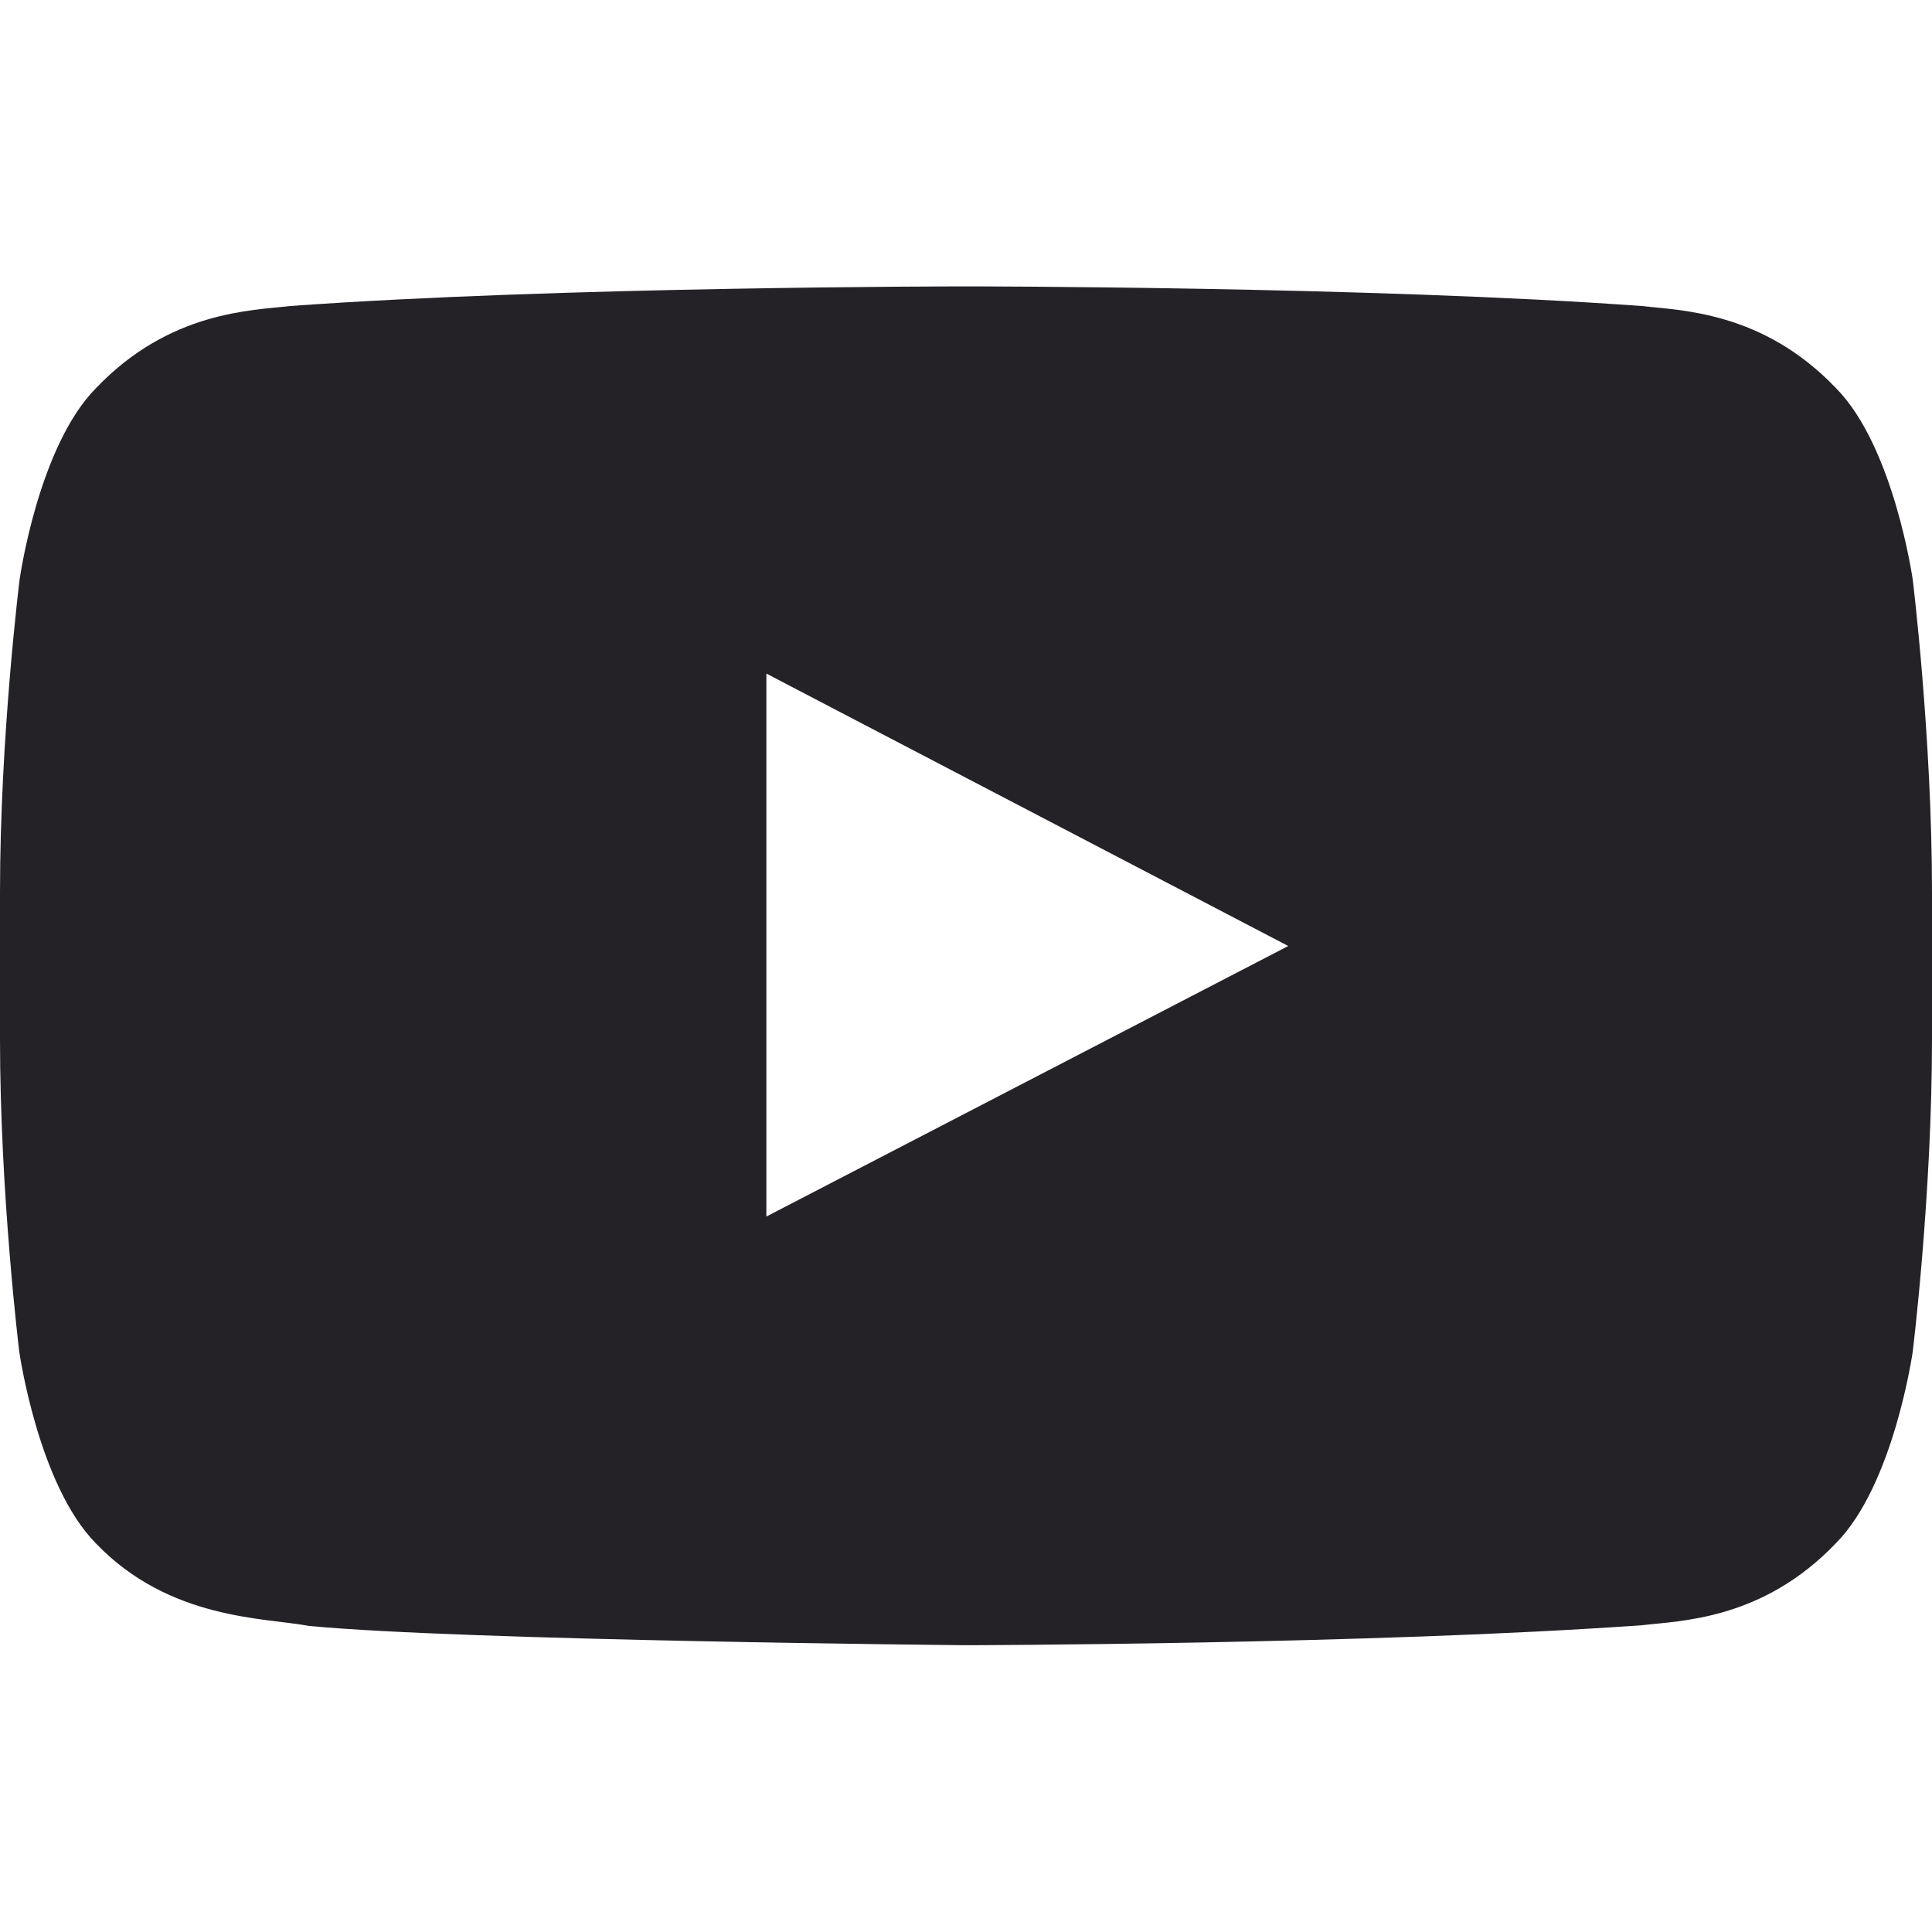<svg width="34" height="34" viewBox="0 0 34 34" fill="none" xmlns="http://www.w3.org/2000/svg">
<path d="M33.661 10.2C33.661 10.2 33.329 7.856 32.307 6.827C31.012 5.472 29.564 5.465 28.9 5.386C24.145 5.04 17.007 5.04 17.007 5.04H16.993C16.993 5.04 9.855 5.04 5.1 5.386C4.436 5.465 2.988 5.472 1.693 6.827C0.671 7.856 0.345 10.2 0.345 10.2C0.345 10.2 0 12.956 0 15.705V18.282C0 21.031 0.339 23.787 0.339 23.787C0.339 23.787 0.671 26.131 1.687 27.16C2.982 28.515 4.682 28.468 5.439 28.614C8.161 28.873 17 28.953 17 28.953C17 28.953 24.145 28.94 28.9 28.601C29.564 28.521 31.012 28.515 32.307 27.16C33.329 26.131 33.661 23.787 33.661 23.787C33.661 23.787 34 21.038 34 18.282V15.705C34 12.956 33.661 10.2 33.661 10.2ZM13.487 21.409V11.854L22.671 16.648L13.487 21.409Z" fill="#242227"/>
</svg>
